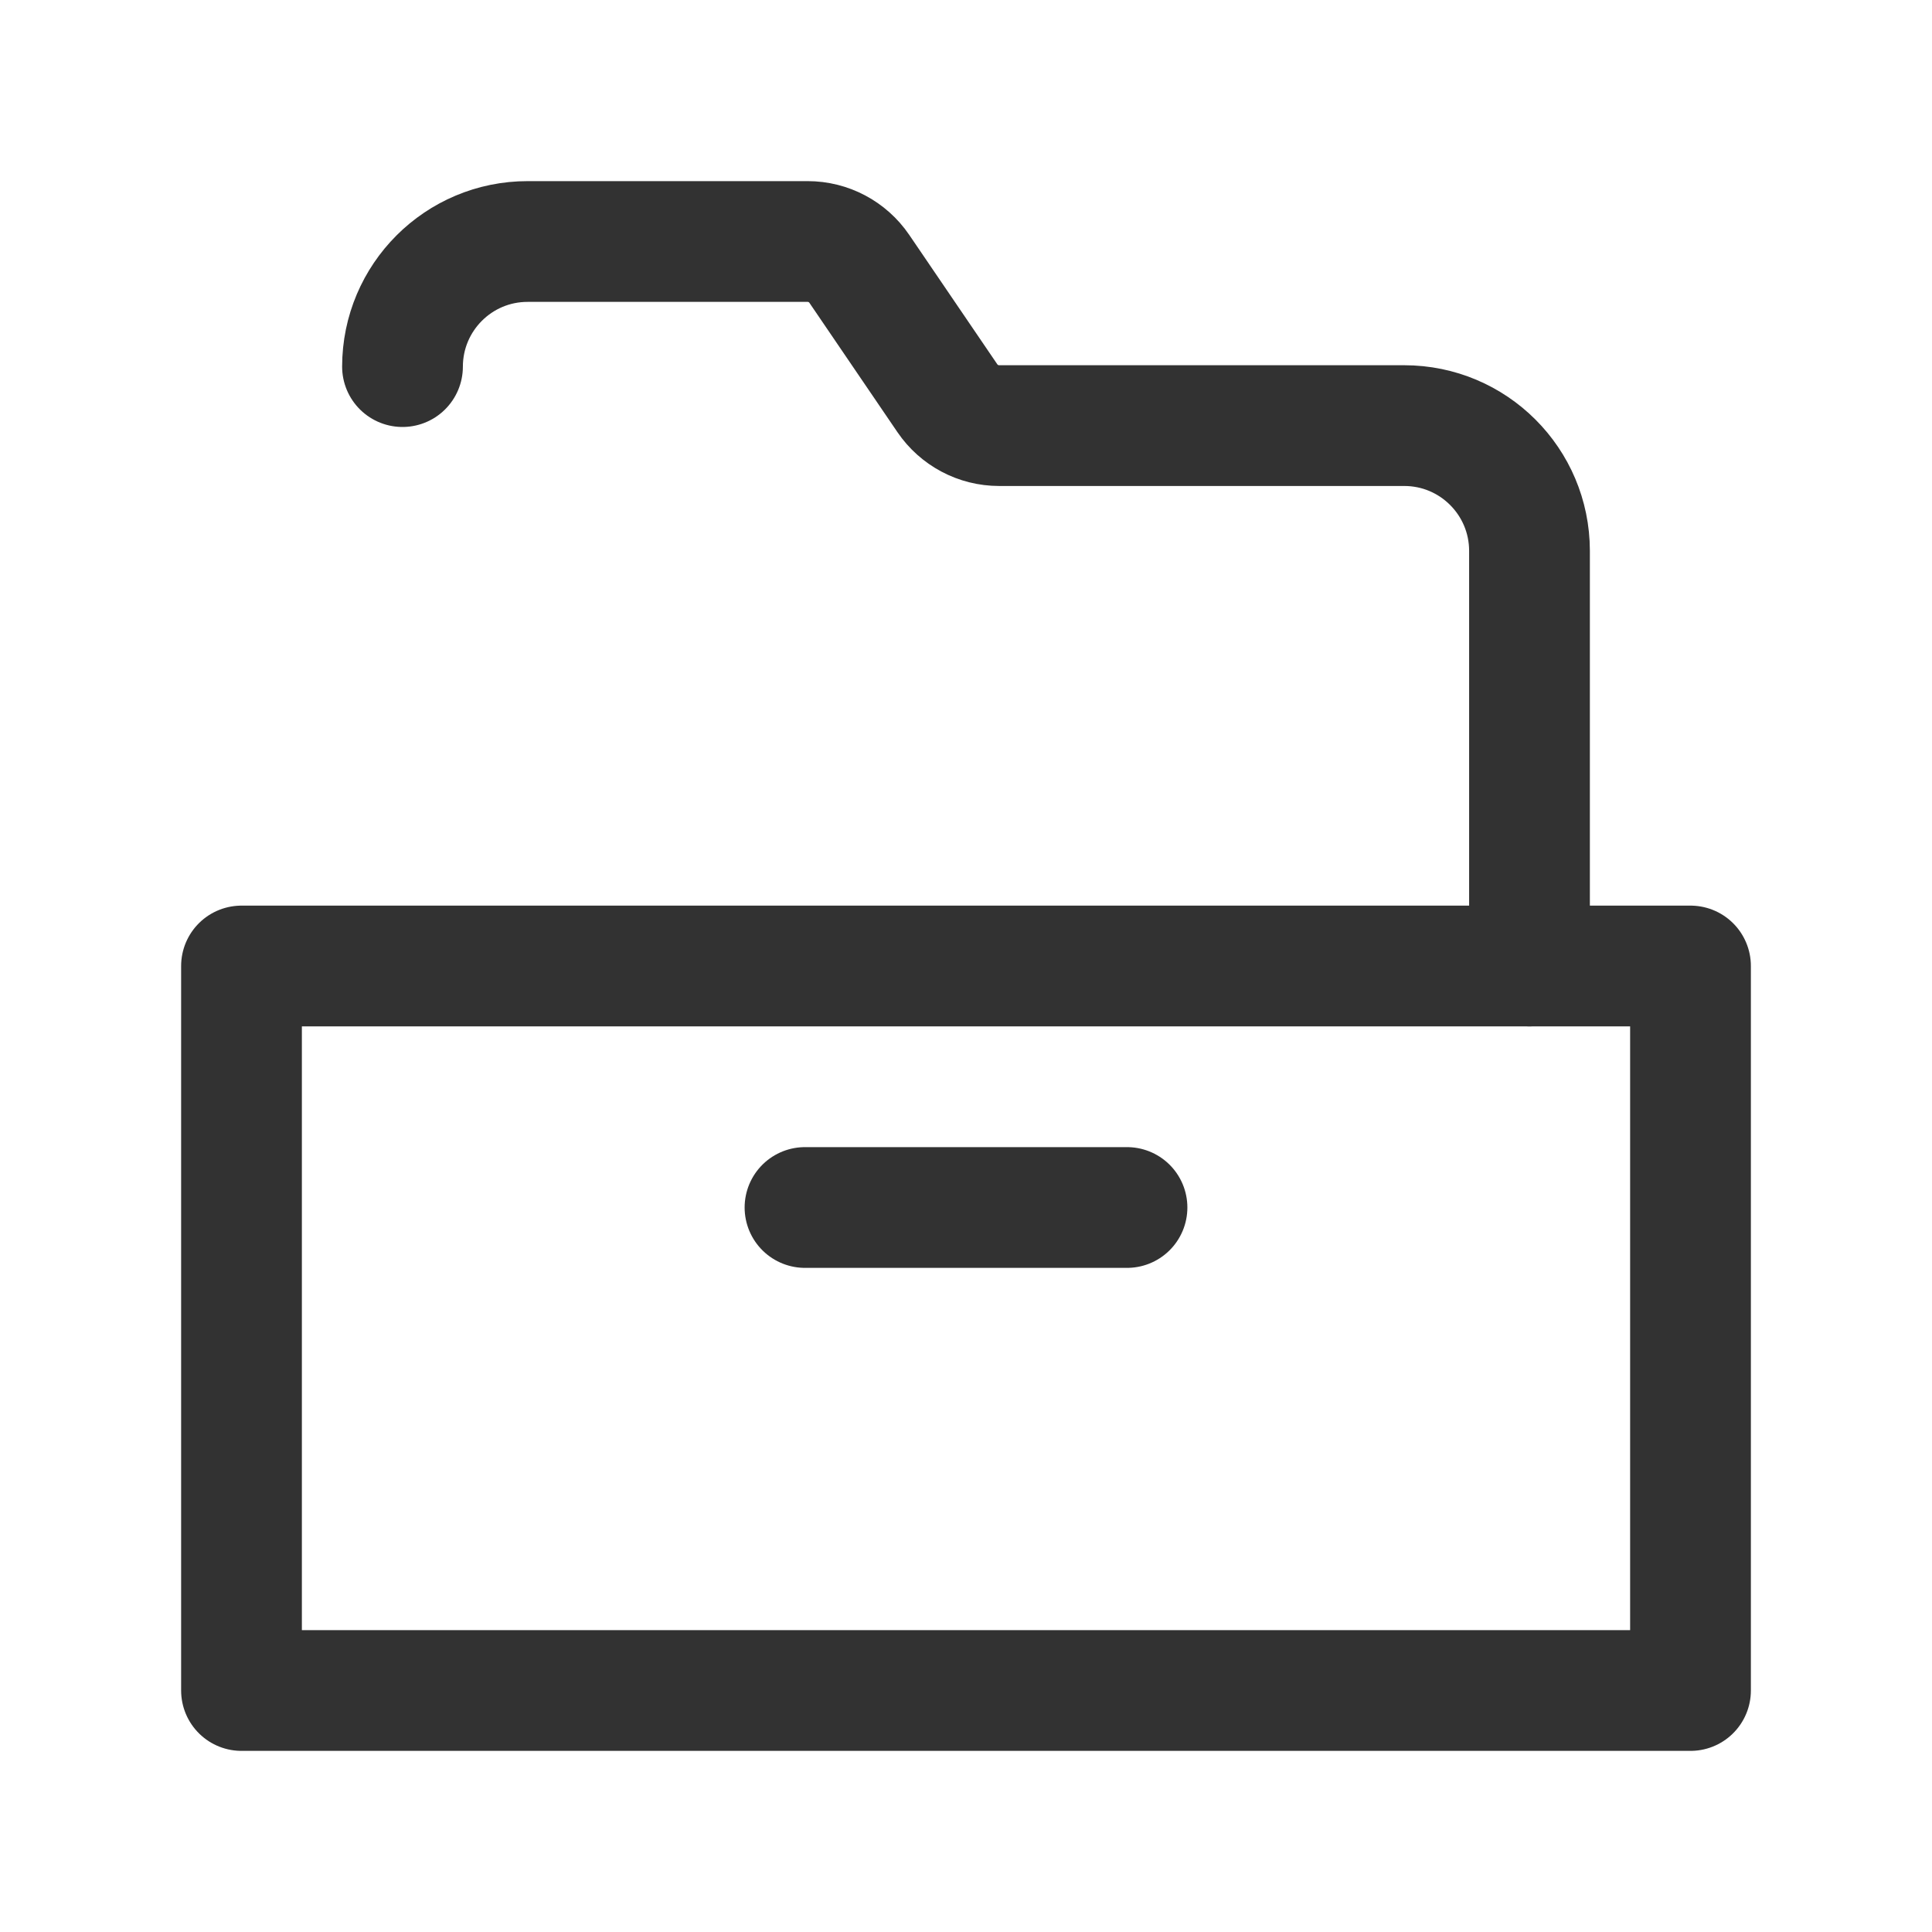 <?xml version="1.0" encoding="UTF-8"?><svg version="1.1" viewBox="0 0 24 24" xmlns="http://www.w3.org/2000/svg" xmlns:xlink="http://www.w3.org/1999/xlink"><g stroke-linecap="round" stroke-width="1.5" stroke="#323232" fill="none" stroke-linejoin="round"><rect width="18" height="9" x="3" y="12" rx="1.105" ry="0"></rect><line x1="10" x2="14" y1="15" y2="15"></line><path d="M19 12v-5.158l4.31023e-08 6.9481e-05c-.001-.859-.697-1.555-1.556-1.555h-5.033l-3.32016e-08-5.12843e-11c-.258-0-.498-.128-.643-.341l-1.093-1.606 1.8286e-08 2.68836e-08c-.145-.213-.385-.34-.642-.34h-3.477l5.45024e-08 3.50617e-11c-.859-.001-1.555.695-1.556 1.554 -4.29024e-07.001-4.29047e-07.001-7.01341e-11.002v7.444"></path></g><path fill="none" d="M0 0h24v24h-24Z"></path></svg>
